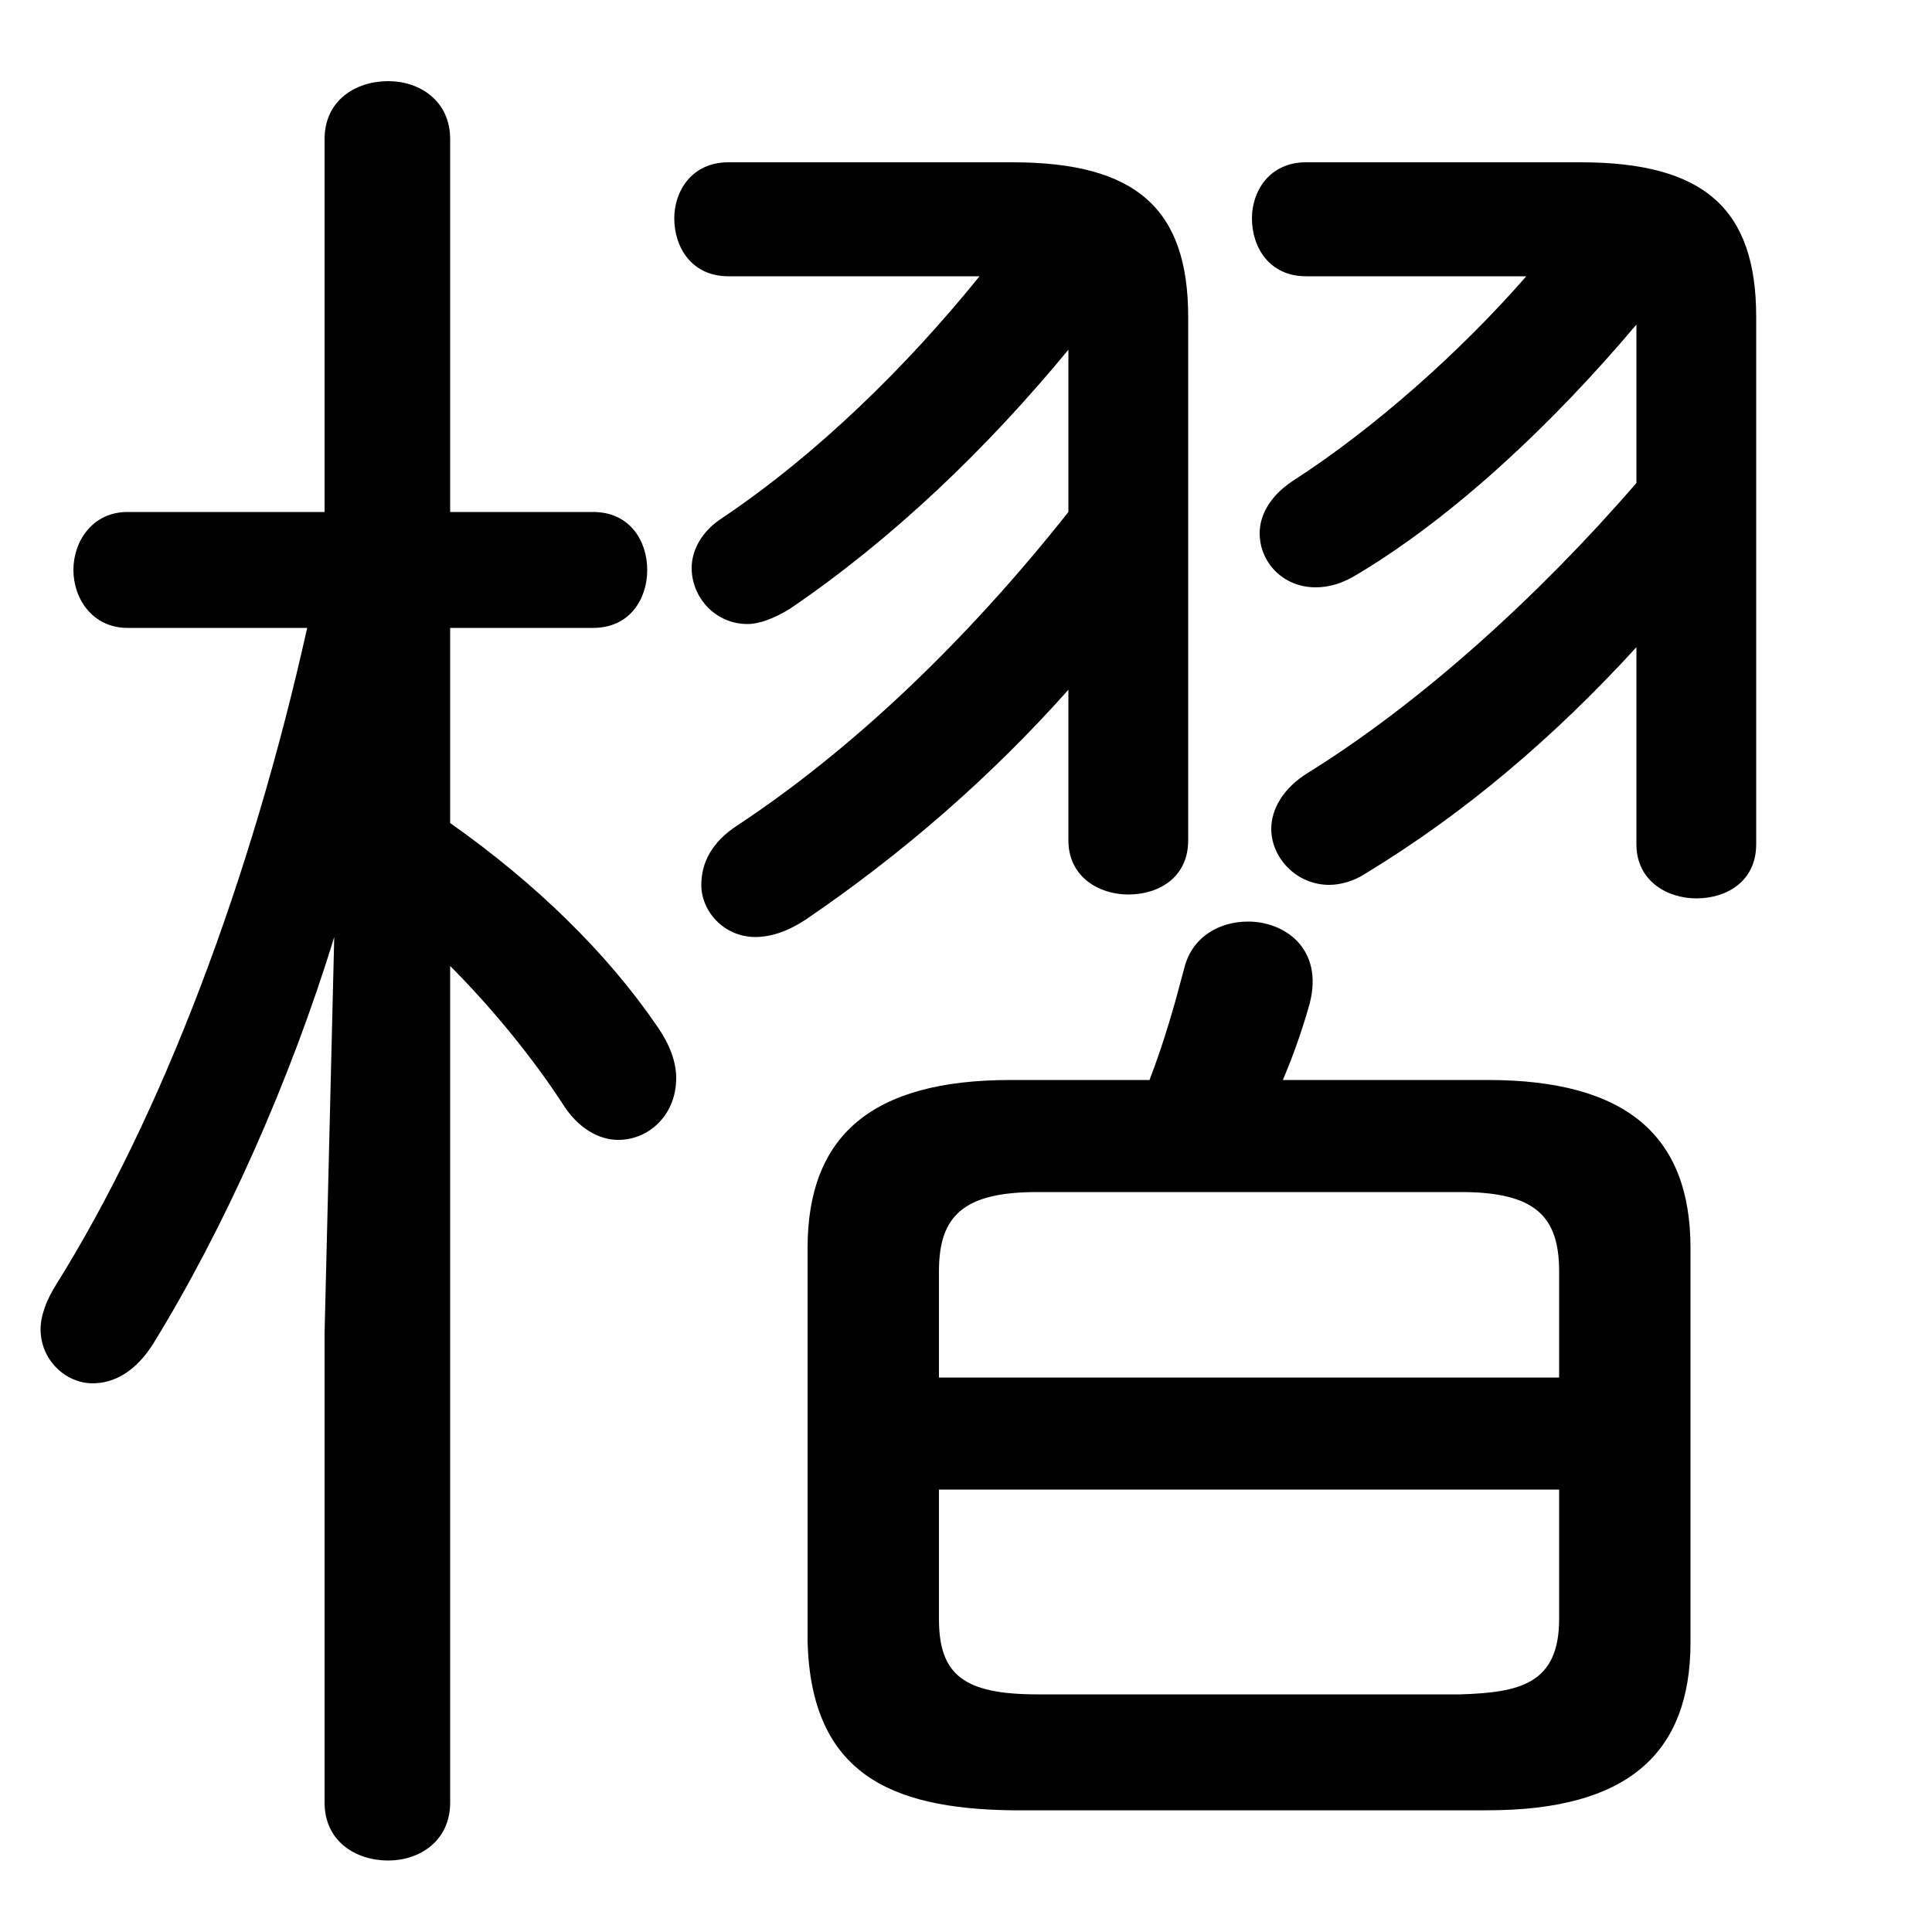 <svg xmlns="http://www.w3.org/2000/svg" viewBox="0 -44.0 50.0 50.0">
    <rect x="0" y="-44.0" width="50.0" height="50.0" fill="#808080" stroke="none"/>
    <g transform="scale(1, -1)">
        <!-- ボディの枠 -->
        <rect x="0" y="-6.0" width="50.0" height="50.0"
            stroke="white" fill="white"/>
        <!-- グリフ座標系の原点 -->
        <circle cx="0" cy="0" r="5" fill="white"/>
        <!-- グリフのアウトライン -->
        <g style="fill:black;stroke:#000000;stroke-width:0;stroke-linecap:round;stroke-linejoin:round;">
        <path d="M 7.95 27.75 C 6.5 21.25 4.2 15.15 1.45 10.75 C 1.2 10.35 1.05 9.95 1.05 9.6 C 1.05 8.8 1.7 8.2 2.4 8.2 C 2.95 8.2 3.5 8.5 3.95 9.2 C 5.8 12.2 7.5 16.0 8.65 19.75 L 8.4 9.5 L 8.4 -2.65 C 8.4 -3.65 9.2 -4.15 10.05 -4.15 C 10.85 -4.15 11.65 -3.65 11.65 -2.65 L 11.65 19.0 C 12.75 17.9 13.8 16.6 14.55 15.45 C 14.95 14.8 15.5 14.5 16.0 14.5 C 16.8 14.5 17.5 15.15 17.5 16.1 C 17.5 16.5 17.35 16.95 17.0 17.45 C 15.7 19.35 13.85 21.15 11.65 22.7 L 11.65 27.75 L 15.35 27.75 C 16.3 27.75 16.75 28.5 16.75 29.25 C 16.75 30.0 16.3 30.75 15.35 30.75 L 11.65 30.75 L 11.65 40.4 C 11.65 41.4 10.85 41.9 10.05 41.9 C 9.2 41.9 8.4 41.4 8.4 40.4 L 8.4 30.75 L 3.3 30.75 C 2.4 30.75 1.9 30.0 1.9 29.25 C 1.9 28.5 2.4 27.75 3.3 27.75 Z M 25.35 36.85 C 23.45 34.5 21.15 32.25 18.7 30.6 C 18.15 30.25 17.9 29.75 17.9 29.3 C 17.9 28.55 18.5 27.85 19.35 27.85 C 19.65 27.85 20.05 28.0 20.45 28.25 C 23.1 30.05 25.55 32.4 27.65 34.95 L 27.65 30.75 C 25.0 27.4 22.05 24.6 19.1 22.65 C 18.4 22.2 18.15 21.65 18.15 21.1 C 18.15 20.4 18.75 19.75 19.55 19.75 C 19.95 19.75 20.4 19.9 20.85 20.2 C 23.35 21.9 25.65 23.9 27.65 26.15 L 27.65 22.25 C 27.65 21.3 28.45 20.85 29.2 20.85 C 30.0 20.85 30.75 21.3 30.75 22.25 L 30.75 35.8 C 30.75 38.6 29.4 39.8 26.2 39.8 L 18.85 39.8 C 17.9 39.8 17.45 39.05 17.45 38.35 C 17.45 37.6 17.9 36.85 18.85 36.85 Z M 38.5 -2.85 C 42.1 -2.85 43.75 -1.4 43.75 1.5 L 43.75 11.7 C 43.75 14.6 42.1 16.05 38.5 16.05 L 33.2 16.05 C 33.5 16.75 33.75 17.5 33.9 18.05 C 34.25 19.45 33.25 20.15 32.3 20.15 C 31.55 20.15 30.85 19.75 30.65 18.95 C 30.4 18.0 30.15 17.1 29.75 16.05 L 26.15 16.05 C 22.55 16.05 20.9 14.6 20.9 11.7 L 20.9 1.5 C 21.0 -1.9 23.05 -2.8 26.15 -2.85 Z M 26.85 0.15 C 24.95 0.15 24.3 0.65 24.3 2.1 L 24.3 5.45 L 40.35 5.45 L 40.35 2.1 C 40.35 0.4 39.3 0.2 37.8 0.15 Z M 40.35 8.35 L 24.3 8.35 L 24.3 11.1 C 24.3 12.55 24.95 13.15 26.85 13.15 L 37.8 13.15 C 39.7 13.15 40.35 12.55 40.35 11.1 Z M 42.35 31.5 C 39.8 28.55 36.75 25.8 33.85 24.0 C 33.2 23.6 32.9 23.05 32.9 22.55 C 32.9 21.8 33.55 21.1 34.4 21.1 C 34.7 21.1 35.05 21.2 35.35 21.4 C 37.9 22.95 40.2 24.9 42.35 27.25 L 42.35 22.15 C 42.35 21.2 43.15 20.75 43.9 20.75 C 44.7 20.75 45.45 21.2 45.45 22.15 L 45.45 35.8 C 45.45 38.6 44.1 39.8 40.9 39.8 L 33.8 39.8 C 32.85 39.8 32.4 39.05 32.4 38.35 C 32.4 37.6 32.85 36.85 33.8 36.85 L 39.5 36.85 C 37.8 34.9 35.55 32.9 33.45 31.55 C 32.85 31.15 32.6 30.65 32.6 30.2 C 32.6 29.45 33.2 28.8 34.05 28.8 C 34.4 28.8 34.75 28.9 35.15 29.15 C 37.65 30.65 40.2 33.05 42.35 35.6 C 42.35 35.45 42.35 35.3 42.35 35.15 Z"/>
    </g>
    </g>
</svg>
